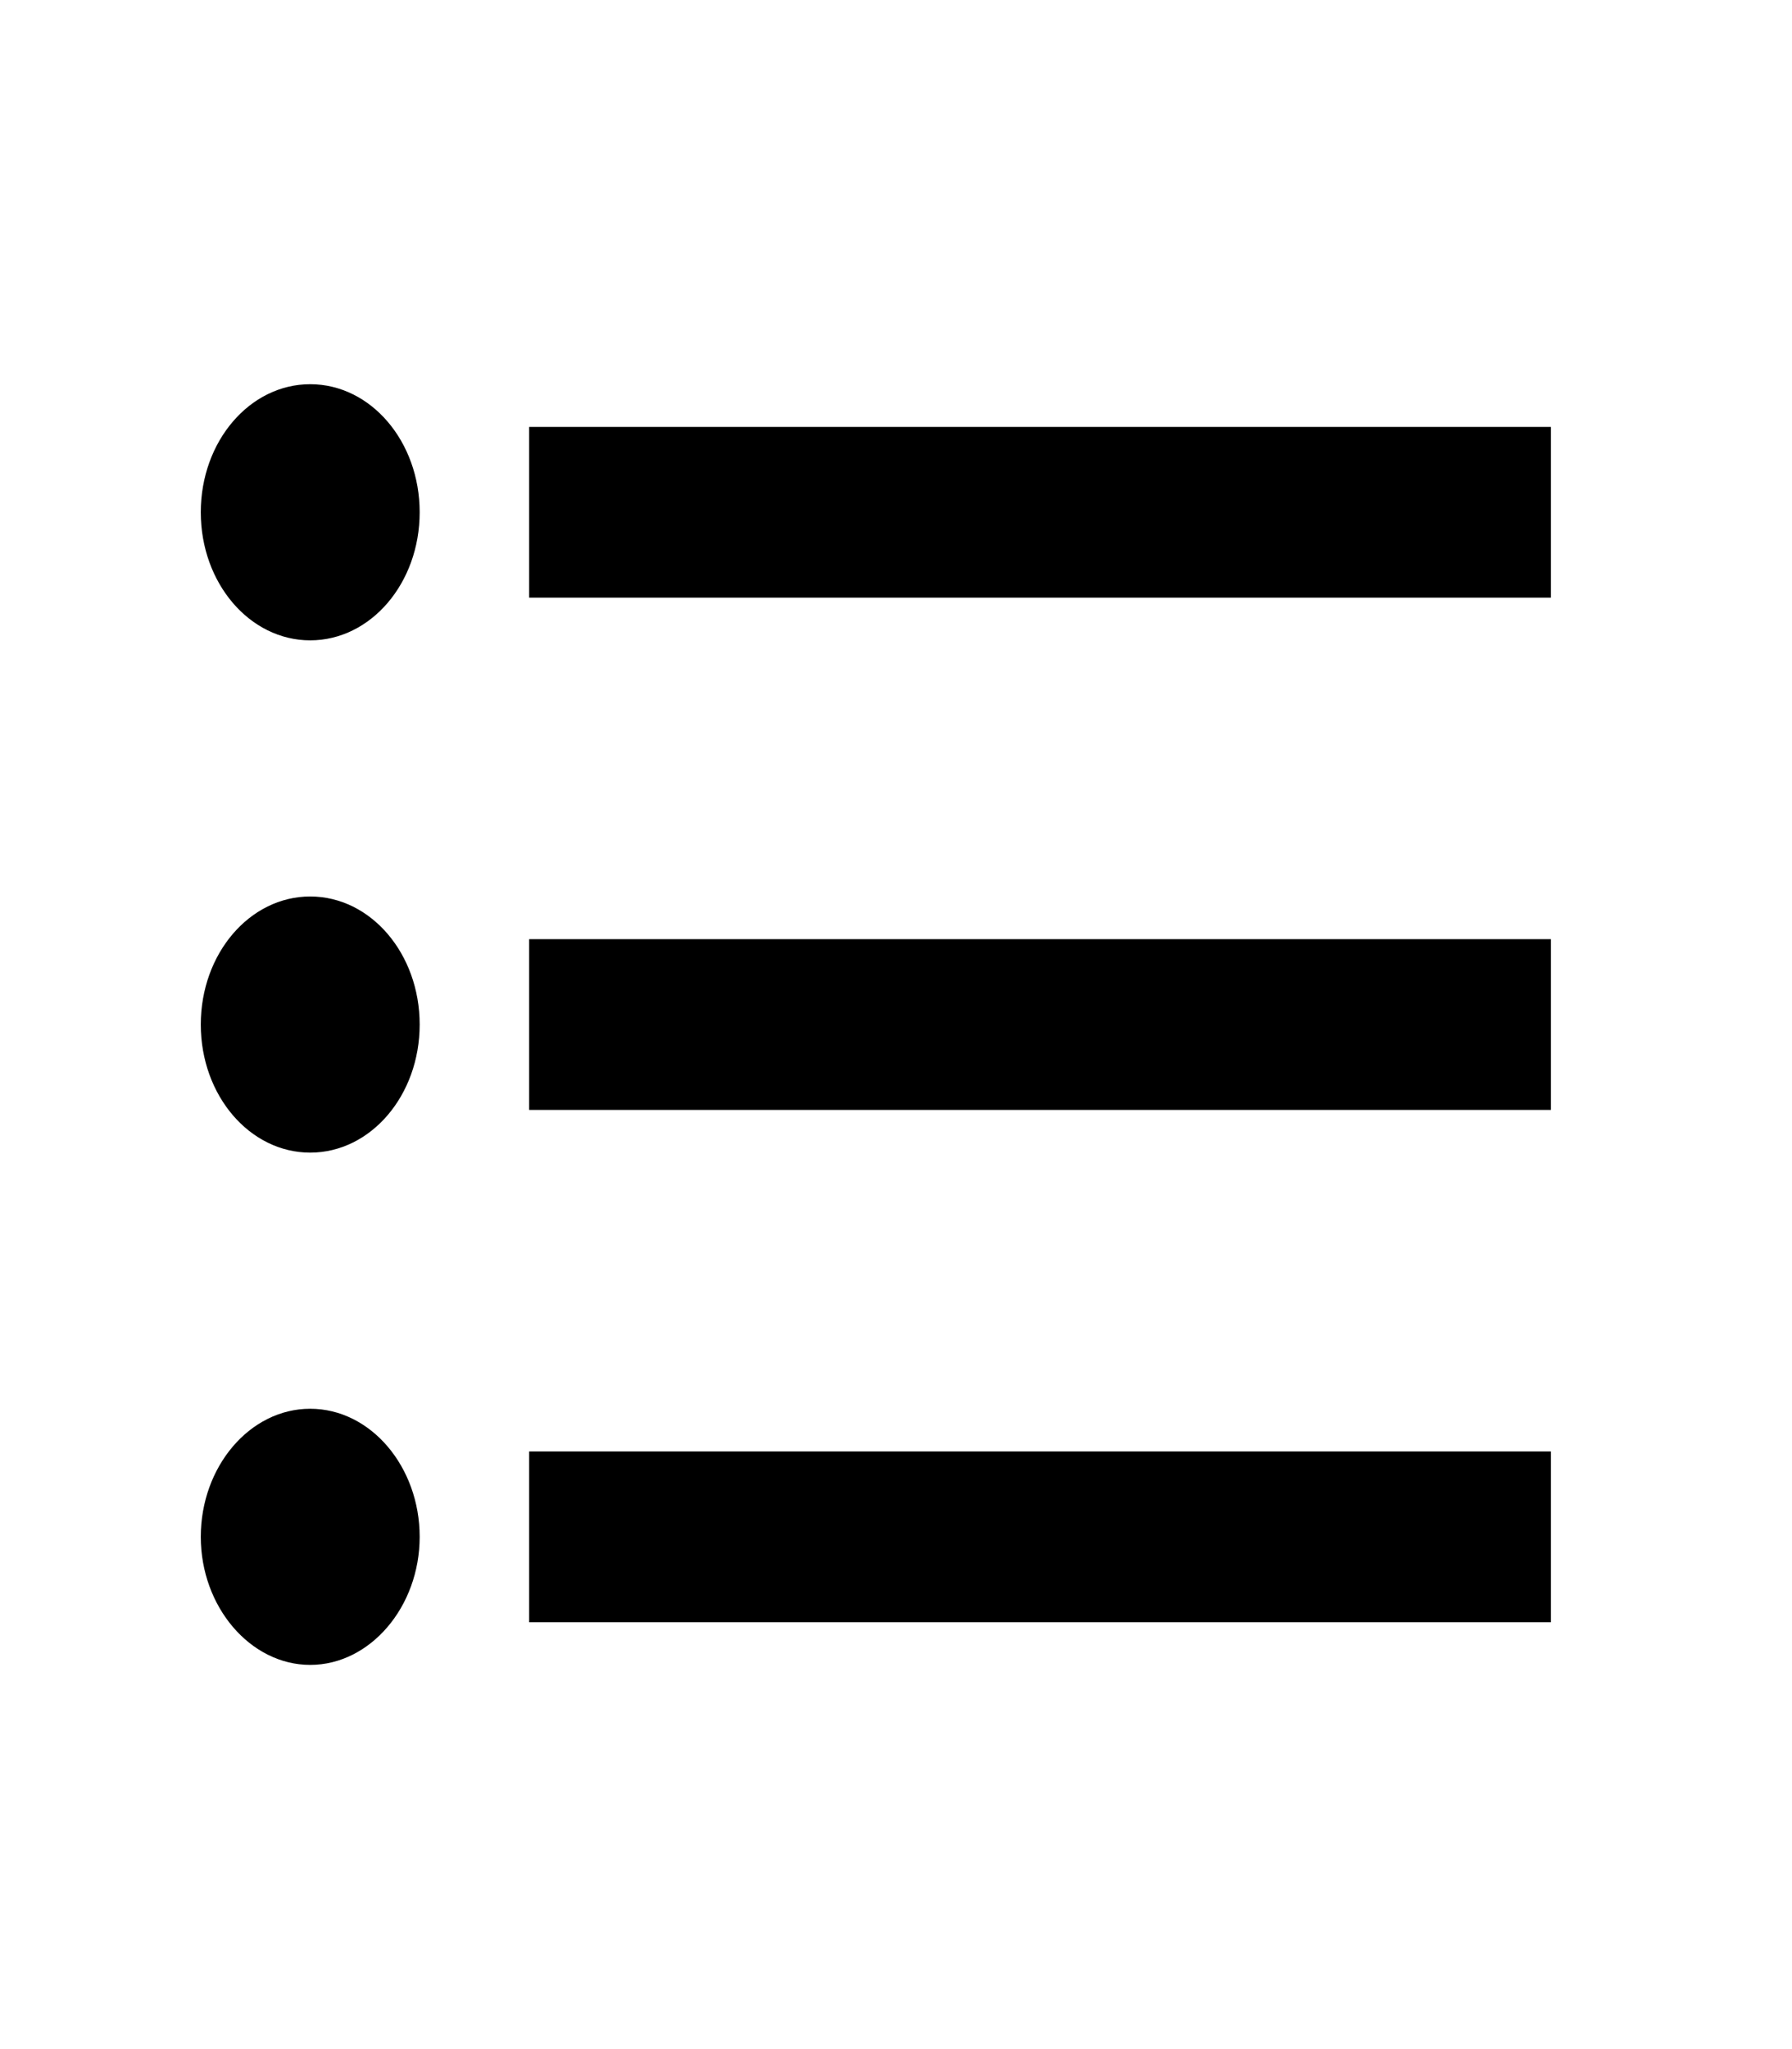 <svg width="21" height="24" viewBox="0 0 21 24" fill="none" xmlns="http://www.w3.org/2000/svg">
<path d="M3.635 10.5C2.926 10.5 2.353 11.17 2.353 12C2.353 12.83 2.926 13.5 3.635 13.5C4.345 13.5 4.918 12.83 4.918 12C4.918 11.17 4.345 10.5 3.635 10.5ZM3.635 4.5C2.926 4.5 2.353 5.17 2.353 6C2.353 6.83 2.926 7.5 3.635 7.5C4.345 7.5 4.918 6.83 4.918 6C4.918 5.17 4.345 4.5 3.635 4.5ZM3.635 16.5C2.926 16.5 2.353 17.18 2.353 18C2.353 18.82 2.934 19.5 3.635 19.5C4.337 19.5 4.918 18.82 4.918 18C4.918 17.18 4.345 16.5 3.635 16.5ZM6.201 19H18.175V17H6.201V19ZM6.201 13H18.175V11H6.201V13ZM6.201 5V7H18.175V5H6.201Z" fill="black"/>
</svg>
